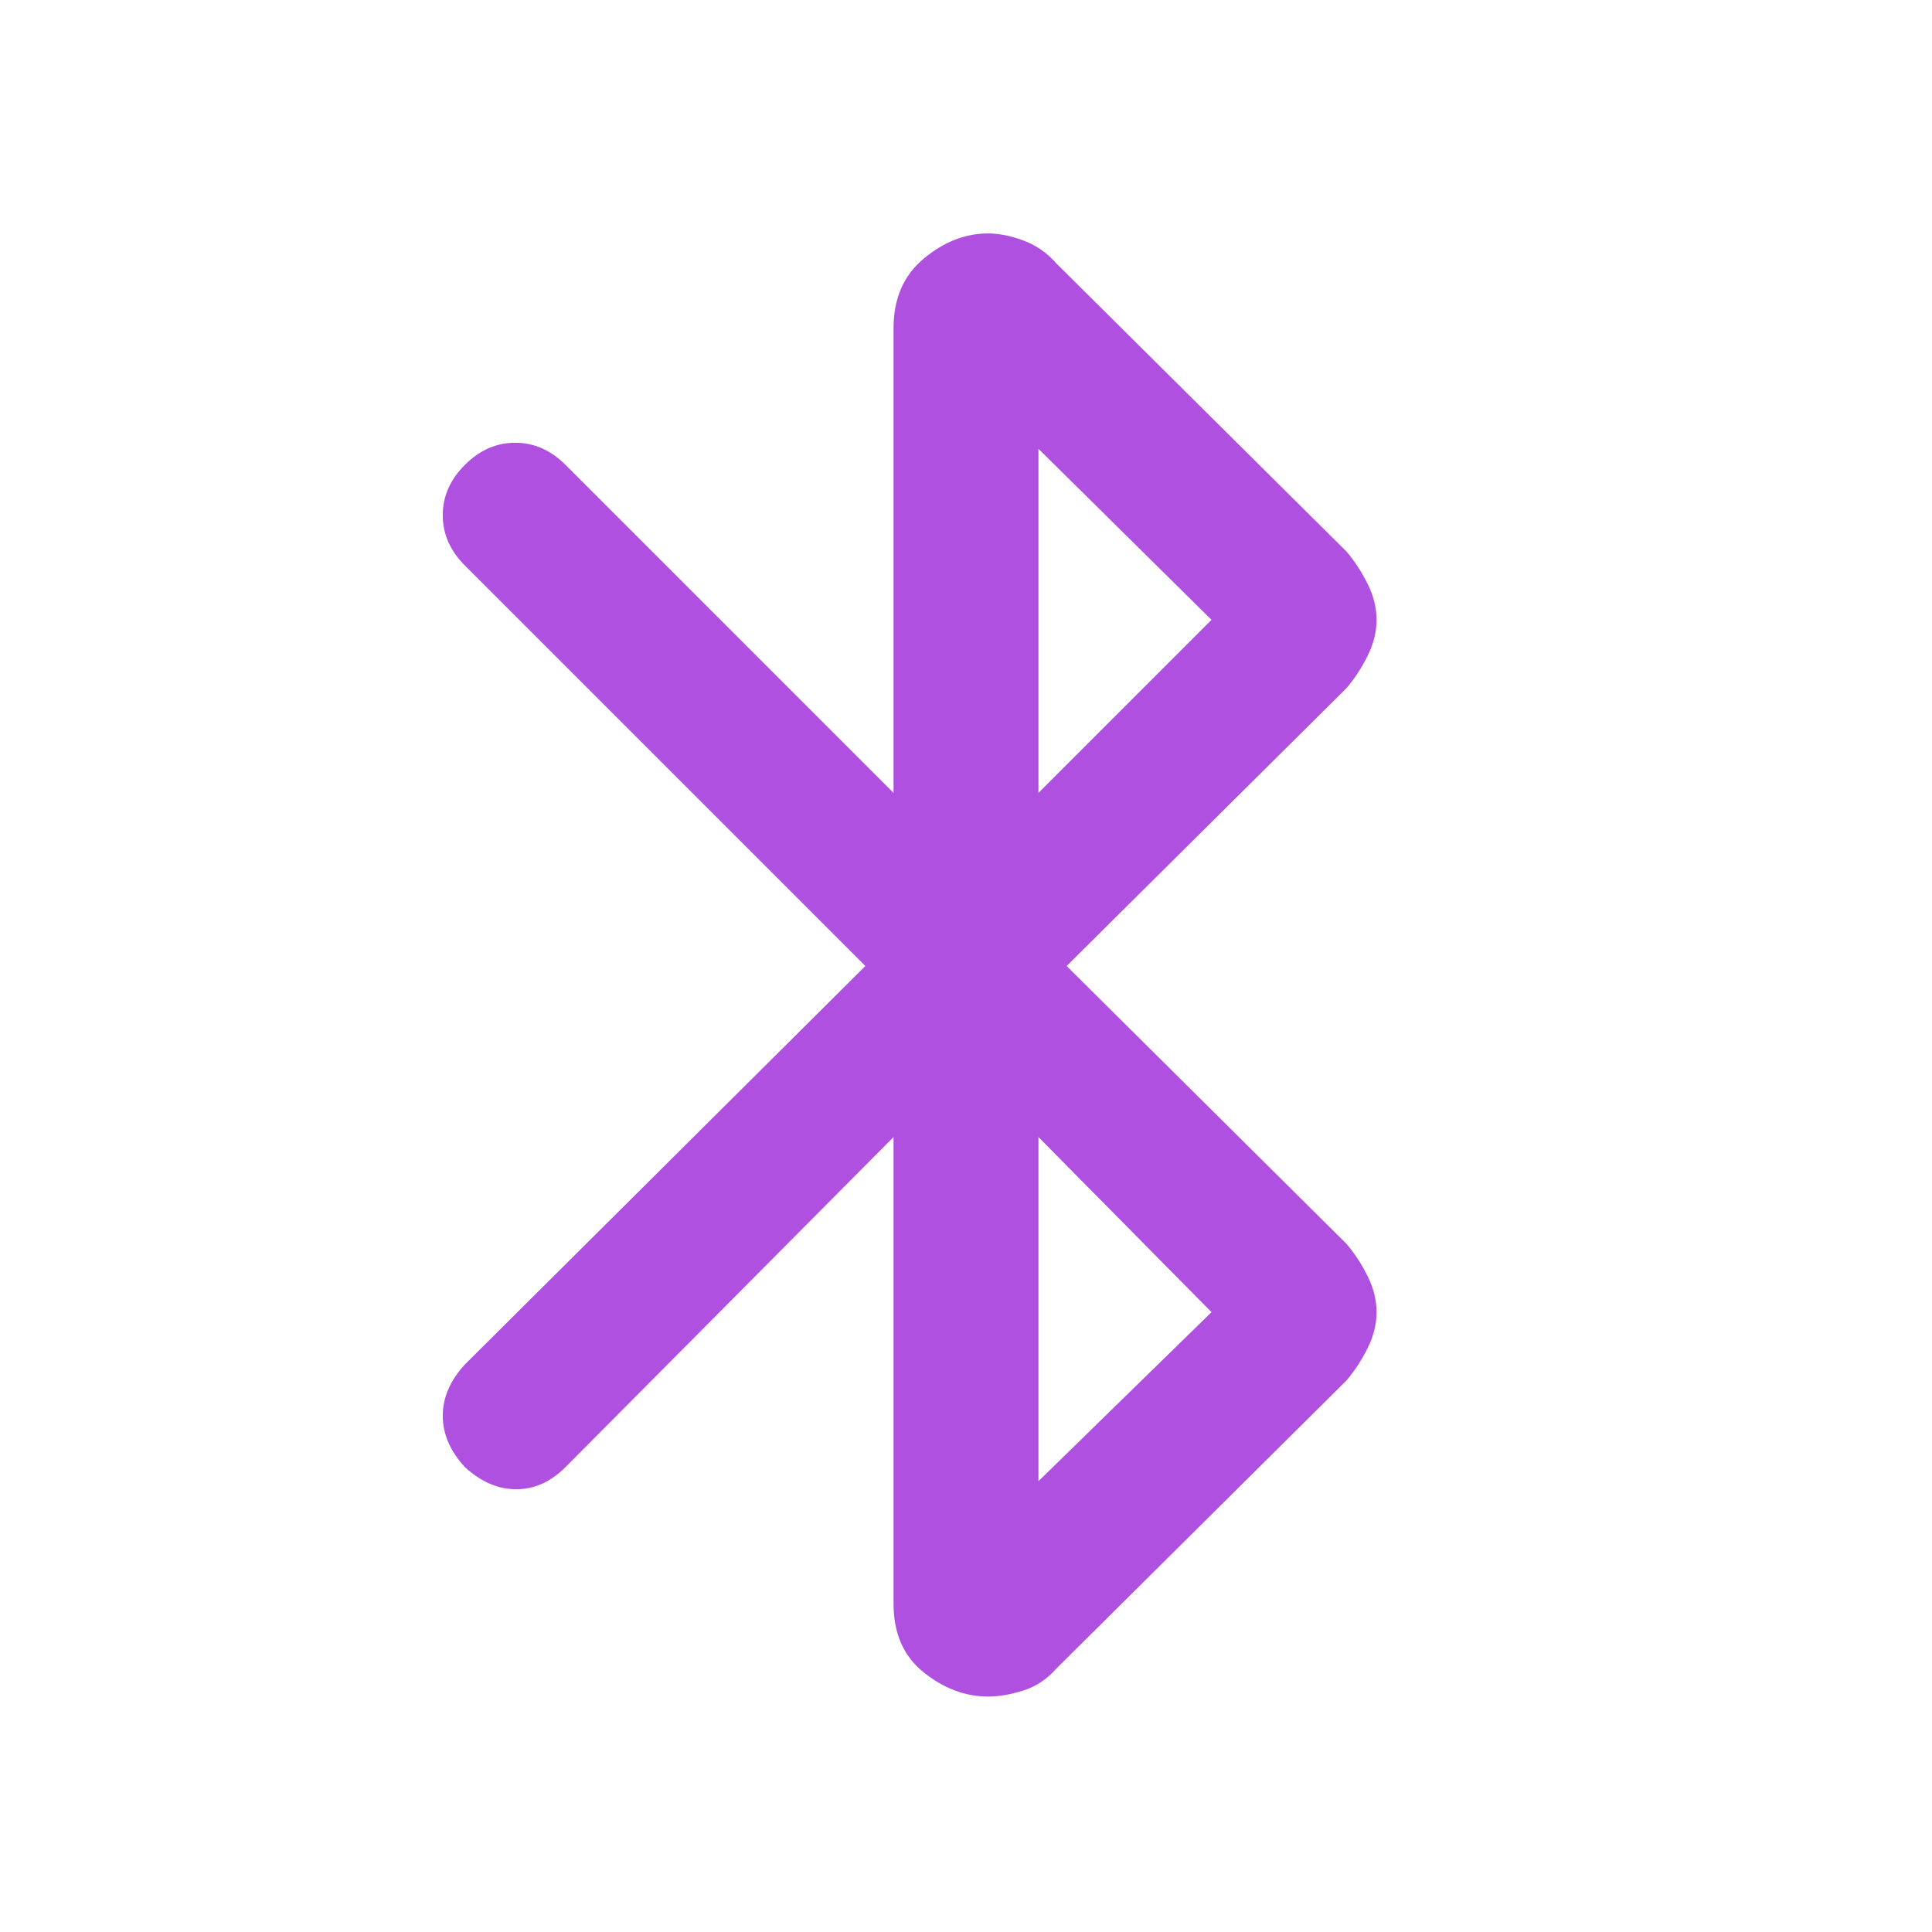 <svg xmlns="http://www.w3.org/2000/svg" height="48" viewBox="0 -960 960 960" width="48"><path fill="rgb(175, 80, 225)" d="M444-163v-232L281-231q-11 11-24.5 11T231-231q-11-12-11-25.5t11-25.5l199-198-199-199q-11-11-11-25t11-25q11-11 25-11t25 11l163 163v-231q0-22 15-34.5t32-12.5q8 0 17.5 3.5T525-829l144 143q6 7 10.5 16t4.5 18q0 9-4.5 18T669-618L530-480l139 138q6 7 10.5 16t4.5 18q0 9-4.5 18T669-274L525-131q-7 8-16.5 11t-17.5 3q-17 0-32-12t-15-34Zm72-403 86-86-86-85v171Zm0 342 86-84-86-87v171Z"/></svg>